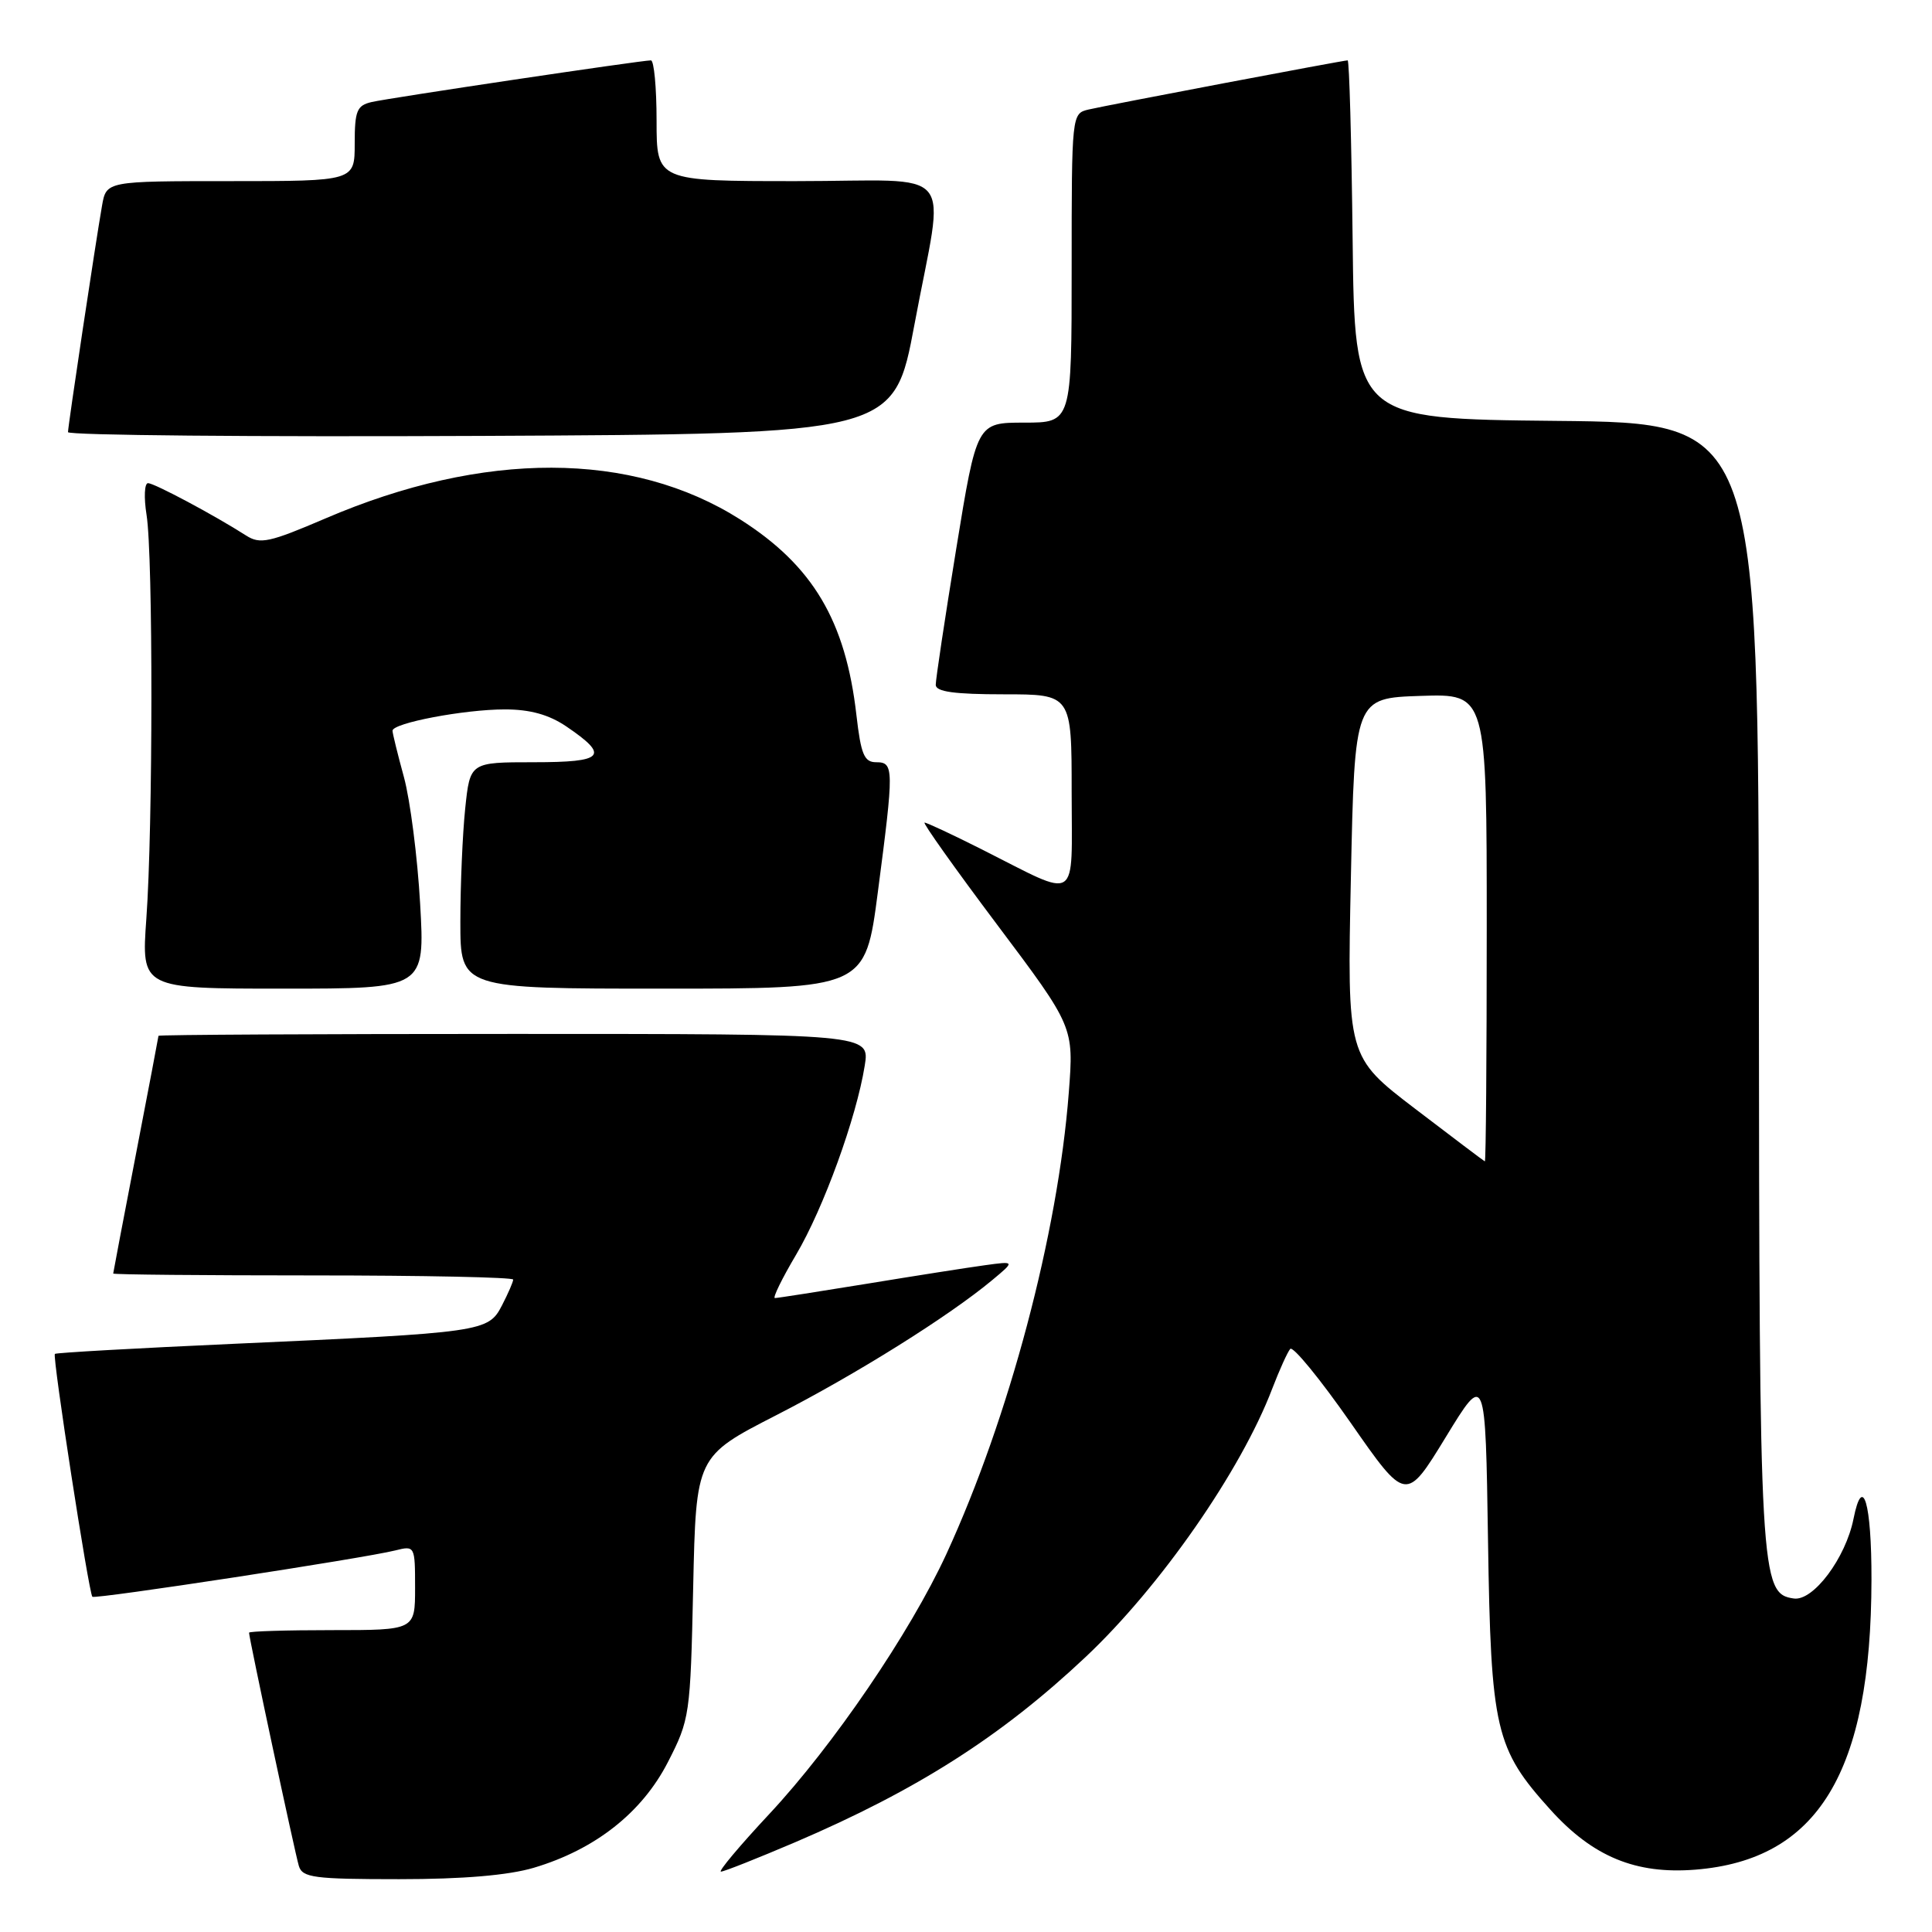 <?xml version="1.0" encoding="UTF-8" standalone="no"?>
<!DOCTYPE svg PUBLIC "-//W3C//DTD SVG 1.1//EN" "http://www.w3.org/Graphics/SVG/1.1/DTD/svg11.dtd" >
<svg xmlns="http://www.w3.org/2000/svg" xmlns:xlink="http://www.w3.org/1999/xlink" version="1.1" viewBox="0 0 256 256">
 <g >
 <path fill="currentColor"
d=" M 70.73 247.49 C 78.86 245.07 85.05 240.20 88.49 233.51 C 91.40 227.83 91.48 227.30 91.85 210.33 C 92.23 192.97 92.23 192.97 102.86 187.52 C 113.41 182.12 125.73 174.41 131.50 169.60 C 134.50 167.10 134.50 167.10 130.50 167.65 C 128.30 167.95 121.28 169.05 114.89 170.10 C 108.50 171.14 103.01 172.00 102.68 172.00 C 102.35 172.00 103.62 169.41 105.49 166.25 C 109.12 160.11 113.48 148.10 114.58 141.21 C 115.26 137.00 115.26 137.00 68.13 137.00 C 42.21 137.00 21.00 137.11 21.00 137.25 C 20.99 137.39 19.65 144.47 18.00 153.00 C 16.35 161.53 15.01 168.61 15.00 168.75 C 15.00 168.89 26.92 169.00 41.50 169.00 C 56.08 169.00 68.00 169.25 68.00 169.55 C 68.00 169.85 67.33 171.39 66.51 172.98 C 64.70 176.48 64.04 176.58 31.03 178.06 C 18.12 178.64 7.42 179.24 7.27 179.40 C 6.92 179.74 11.77 211.11 12.24 211.58 C 12.60 211.93 48.18 206.49 52.38 205.44 C 54.97 204.79 55.00 204.84 55.00 210.39 C 55.00 216.00 55.00 216.00 44.00 216.00 C 37.95 216.00 33.00 216.15 33.00 216.34 C 33.00 217.06 39.09 245.58 39.60 247.25 C 40.07 248.80 41.61 249.00 52.89 249.00 C 61.35 249.00 67.35 248.49 70.73 247.49 Z  M 105.38 244.10 C 121.54 237.18 132.69 230.07 143.86 219.55 C 153.74 210.25 164.45 194.86 168.58 184.00 C 169.53 181.53 170.60 179.16 170.96 178.74 C 171.32 178.32 174.92 182.72 178.96 188.51 C 186.30 199.05 186.30 199.05 191.57 190.43 C 196.83 181.82 196.83 181.82 197.17 204.16 C 197.55 229.23 198.13 231.71 205.45 239.81 C 211.07 246.03 216.74 248.37 224.64 247.74 C 240.90 246.44 247.94 234.85 247.98 209.31 C 248.00 199.14 246.82 195.15 245.60 201.25 C 244.56 206.45 240.27 212.18 237.69 211.81 C 233.24 211.18 233.12 209.07 233.06 130.27 C 233.00 56.03 233.00 56.03 206.25 55.77 C 179.50 55.50 179.50 55.50 179.23 31.75 C 179.08 18.69 178.79 8.00 178.57 8.00 C 177.97 8.00 146.83 13.91 144.25 14.51 C 142.01 15.04 142.00 15.10 142.00 35.52 C 142.00 56.00 142.00 56.00 135.71 56.00 C 129.43 56.00 129.43 56.00 126.70 72.75 C 125.20 81.96 123.98 90.06 123.99 90.75 C 124.00 91.66 126.47 92.00 133.00 92.00 C 142.00 92.00 142.00 92.00 142.00 104.98 C 142.00 119.91 143.20 119.15 130.12 112.56 C 126.23 110.60 122.81 109.00 122.51 109.00 C 122.22 109.00 126.54 115.09 132.13 122.53 C 142.29 136.06 142.29 136.06 141.62 144.78 C 140.18 163.50 133.71 187.87 125.39 205.94 C 120.60 216.33 110.40 231.30 101.95 240.35 C 98.02 244.56 95.13 248.00 95.53 248.00 C 95.93 248.00 100.36 246.24 105.38 244.10 Z  M 55.67 119.75 C 55.32 113.56 54.35 106.03 53.53 103.00 C 52.70 99.97 52.02 97.20 52.01 96.83 C 51.99 95.81 61.51 94.00 66.90 94.00 C 70.23 94.00 72.72 94.69 75.03 96.25 C 80.82 100.18 80.08 101.00 70.73 101.00 C 62.28 101.00 62.28 101.00 61.64 107.15 C 61.29 110.53 61.00 117.28 61.00 122.15 C 61.00 131.00 61.00 131.00 87.82 131.00 C 114.65 131.00 114.65 131.00 116.32 118.20 C 118.47 101.79 118.46 101.00 116.10 101.00 C 114.51 101.00 114.08 99.97 113.48 94.75 C 112.05 82.25 107.70 74.94 98.08 68.83 C 83.74 59.73 64.09 59.69 43.11 68.70 C 35.69 71.88 34.47 72.15 32.61 70.96 C 28.41 68.27 20.48 64.04 19.62 64.02 C 19.14 64.01 19.05 65.91 19.42 68.23 C 20.29 73.65 20.27 109.64 19.39 121.75 C 18.73 131.00 18.73 131.00 37.52 131.00 C 56.31 131.00 56.31 131.00 55.67 119.75 Z  M 121.17 43.00 C 125.18 21.50 127.24 24.00 105.50 24.00 C 87.00 24.00 87.00 24.00 87.00 16.00 C 87.00 11.60 86.66 8.00 86.25 8.00 C 84.96 8.00 51.61 12.97 49.25 13.52 C 47.29 13.97 47.00 14.67 47.00 19.02 C 47.00 24.00 47.00 24.00 30.55 24.00 C 14.09 24.00 14.09 24.00 13.52 27.25 C 12.67 32.09 9.02 56.38 9.01 57.26 C 9.00 57.68 33.63 57.90 63.73 57.76 C 118.46 57.50 118.46 57.50 121.17 43.00 Z  M 187.50 146.91 C 178.50 140.03 178.50 140.03 179.00 116.26 C 179.50 92.50 179.50 92.50 188.25 92.21 C 197.00 91.92 197.00 91.92 197.00 122.96 C 197.00 140.03 196.89 153.95 196.75 153.89 C 196.61 153.83 192.45 150.69 187.50 146.91 Z "/>
</g>
</svg>